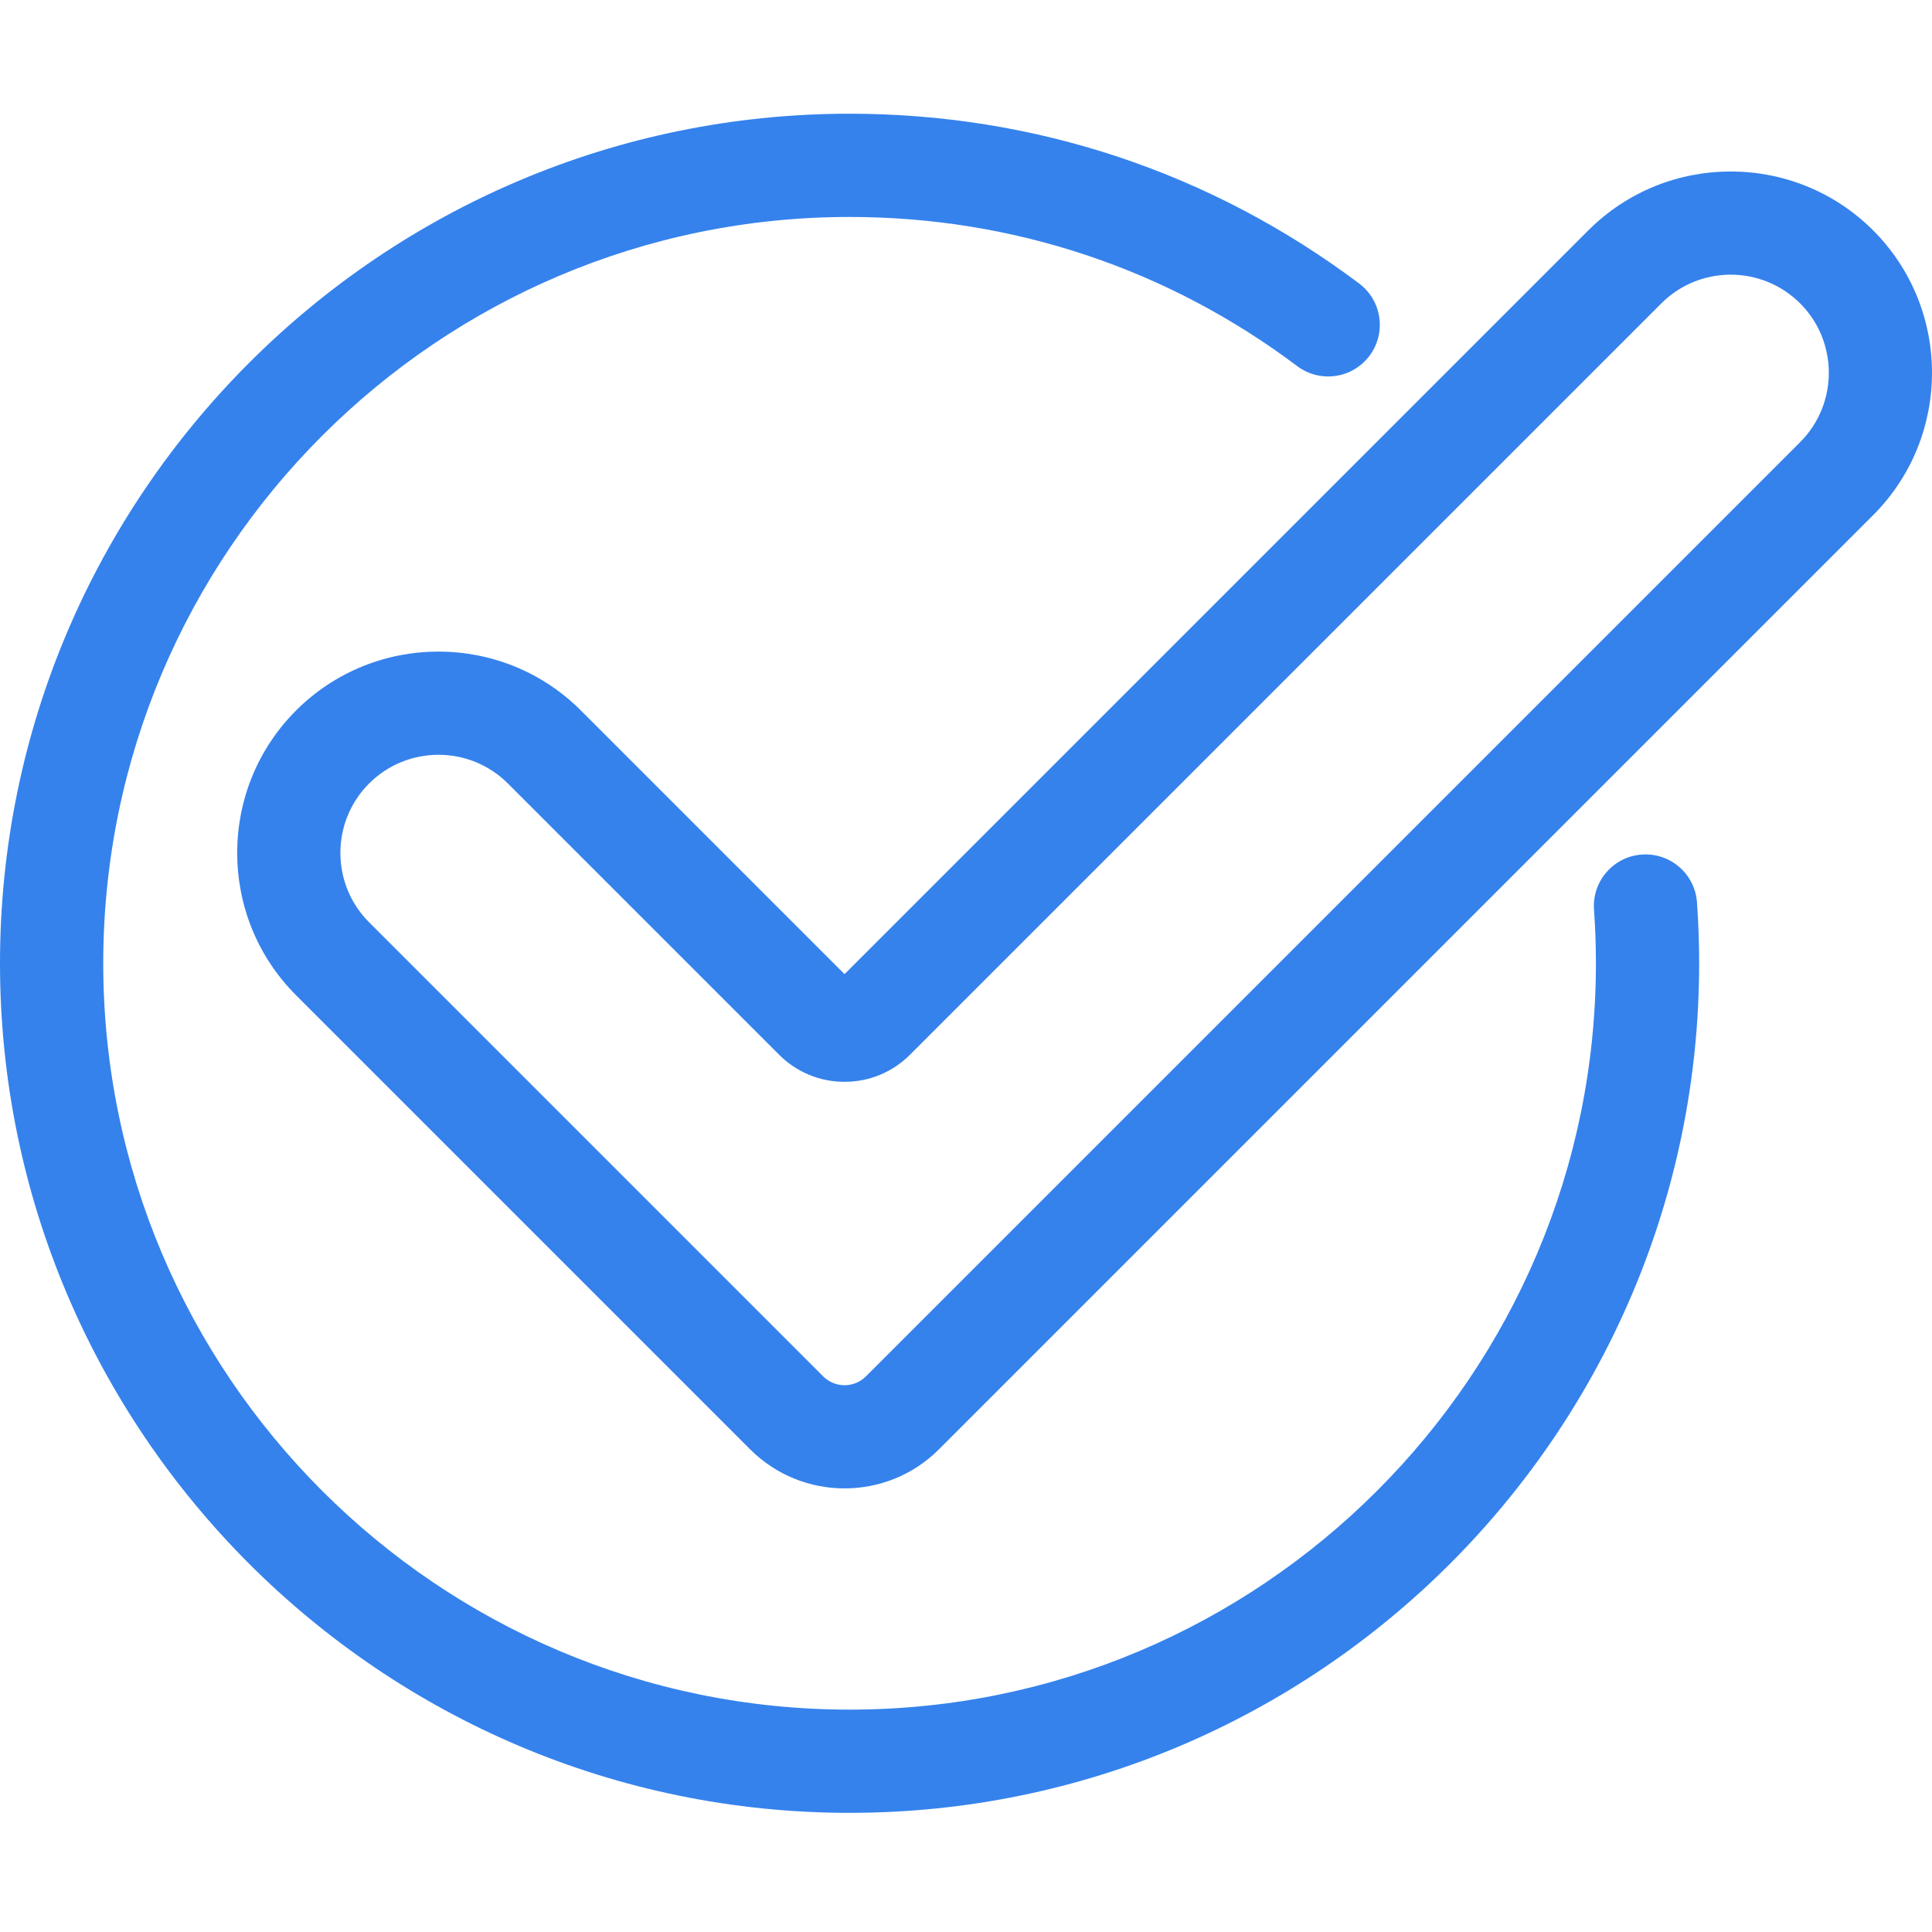 <?xml version="1.0" encoding="UTF-8"?>
<svg width="100px" height="100px" viewBox="0 0 100 100" version="1.1" xmlns="http://www.w3.org/2000/svg" xmlns:xlink="http://www.w3.org/1999/xlink">
    <title>003-checked</title>
    <g id="003-checked" stroke="none" stroke-width="1" fill="none" fill-rule="evenodd">
        <g transform="translate(0, 5.719)" fill="#3582EC" fill-rule="nonzero">
            <path d="M87.835,40.985 C87.729,39.513 86.452,38.408 84.978,38.512 C83.506,38.618 82.399,39.897 82.505,41.369 C82.571,42.278 82.604,43.211 82.604,44.141 C82.604,65.442 65.275,82.771 43.974,82.771 C22.673,82.771 5.344,65.441 5.344,44.141 C5.344,22.84 22.673,5.511 43.974,5.511 C52.41,5.511 60.421,8.18 67.142,13.23 C68.322,14.117 69.996,13.879 70.883,12.699 C71.77,11.52 71.532,9.845 70.352,8.958 C62.698,3.207 53.577,0.167 43.974,0.167 C19.727,0.167 0,19.894 0,44.141 C0,68.388 19.727,88.114 43.974,88.114 C68.221,88.114 87.948,68.388 87.948,44.141 C87.948,43.083 87.91,42.021 87.835,40.985 Z" id="Path"></path>
            <path d="M96.952,6.205 C92.888,2.141 86.275,2.141 82.211,6.205 L43.713,44.703 L30.066,31.055 C26.002,26.991 19.389,26.991 15.325,31.055 C11.261,35.119 11.261,41.732 15.325,45.796 L38.829,69.3 C40.176,70.647 41.944,71.32 43.713,71.32 C45.482,71.32 47.251,70.647 48.597,69.3 L96.952,20.946 C101.016,16.882 101.016,10.269 96.952,6.205 Z M93.174,17.167 L44.819,65.522 C44.209,66.132 43.217,66.132 42.608,65.522 L19.104,42.018 C17.123,40.038 17.123,36.815 19.104,34.834 C20.094,33.844 21.395,33.349 22.696,33.349 C23.996,33.349 25.297,33.844 26.287,34.834 L40.327,48.874 C41.231,49.778 42.434,50.276 43.713,50.276 C44.993,50.276 46.196,49.778 47.1,48.874 L85.99,9.984 C87.97,8.003 91.193,8.003 93.174,9.984 C95.154,11.964 95.154,15.187 93.174,17.167 Z" id="Shape"></path>
        </g>
    </g>
</svg>